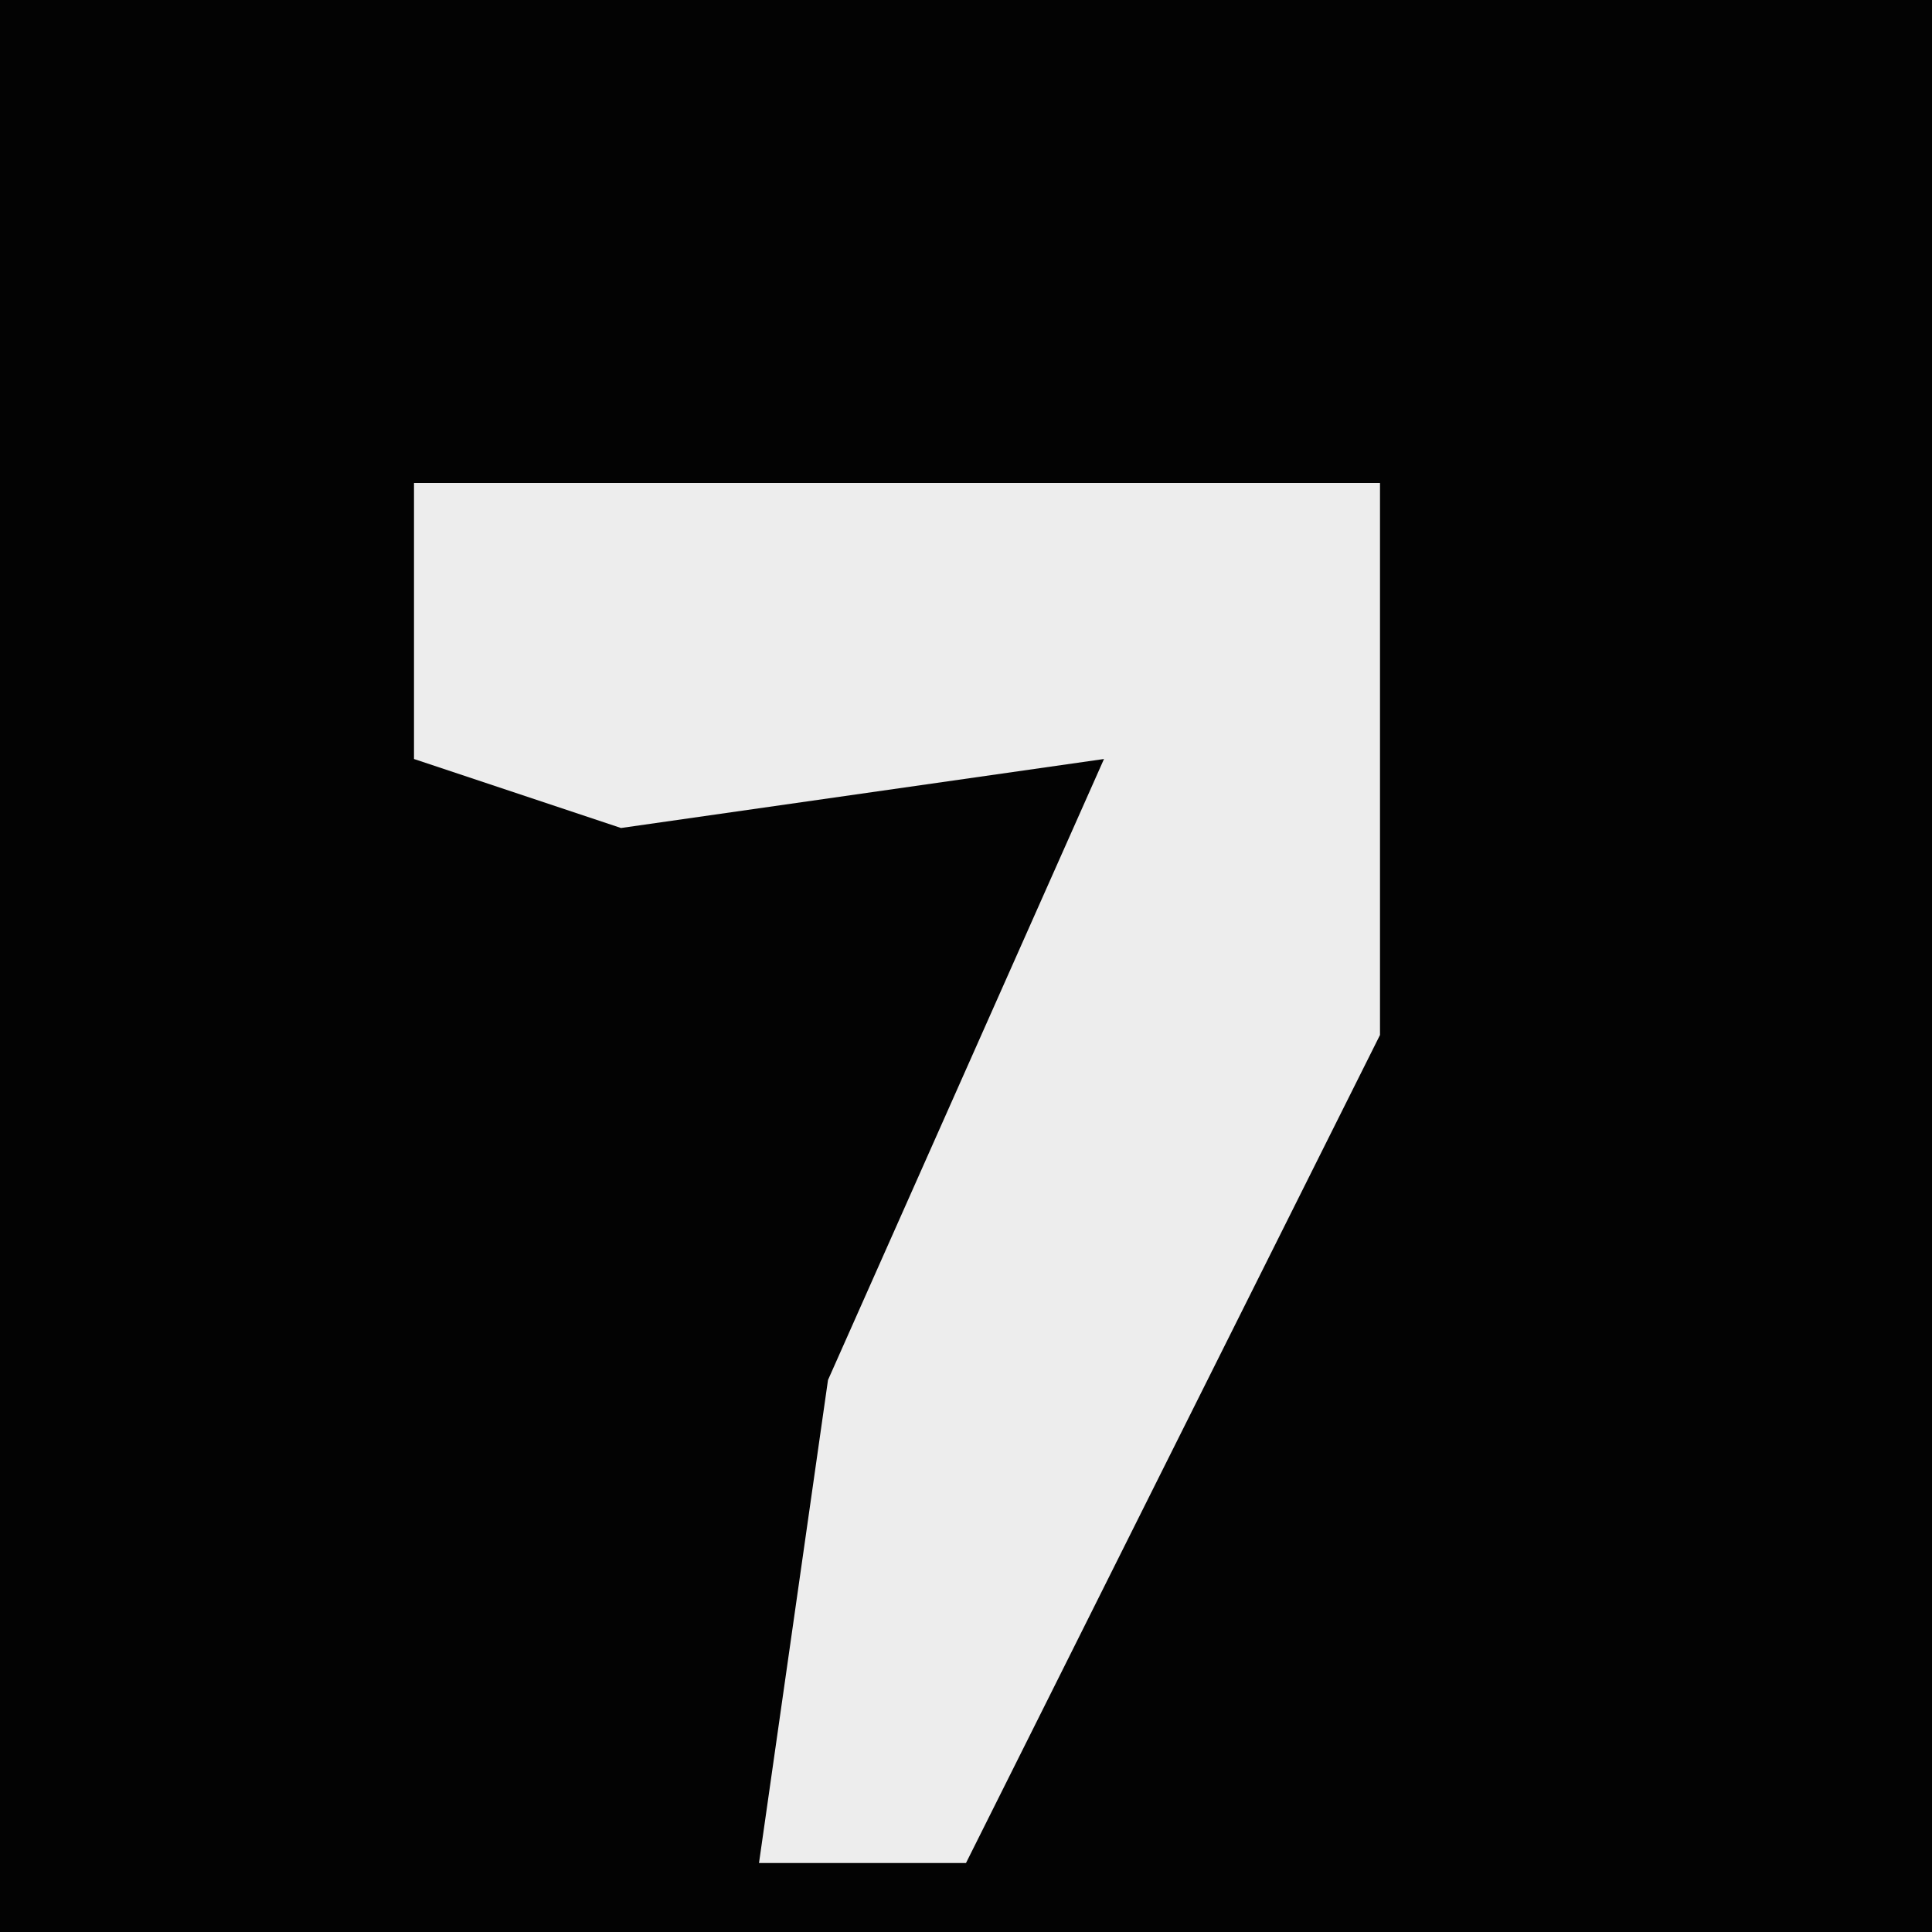 <?xml version="1.0" encoding="UTF-8"?>
<svg version="1.1" xmlns="http://www.w3.org/2000/svg" width="28" height="28">
<path d="M0,0 L28,0 L28,28 L0,28 Z " fill="#030303" transform="translate(0,0)"/>
<path d="M0,0 L14,0 L14,8 L10,16 L8,20 L5,20 L6,13 L10,4 L3,5 L0,4 Z " fill="#EDEDED" transform="translate(6,7)"/>
</svg>
